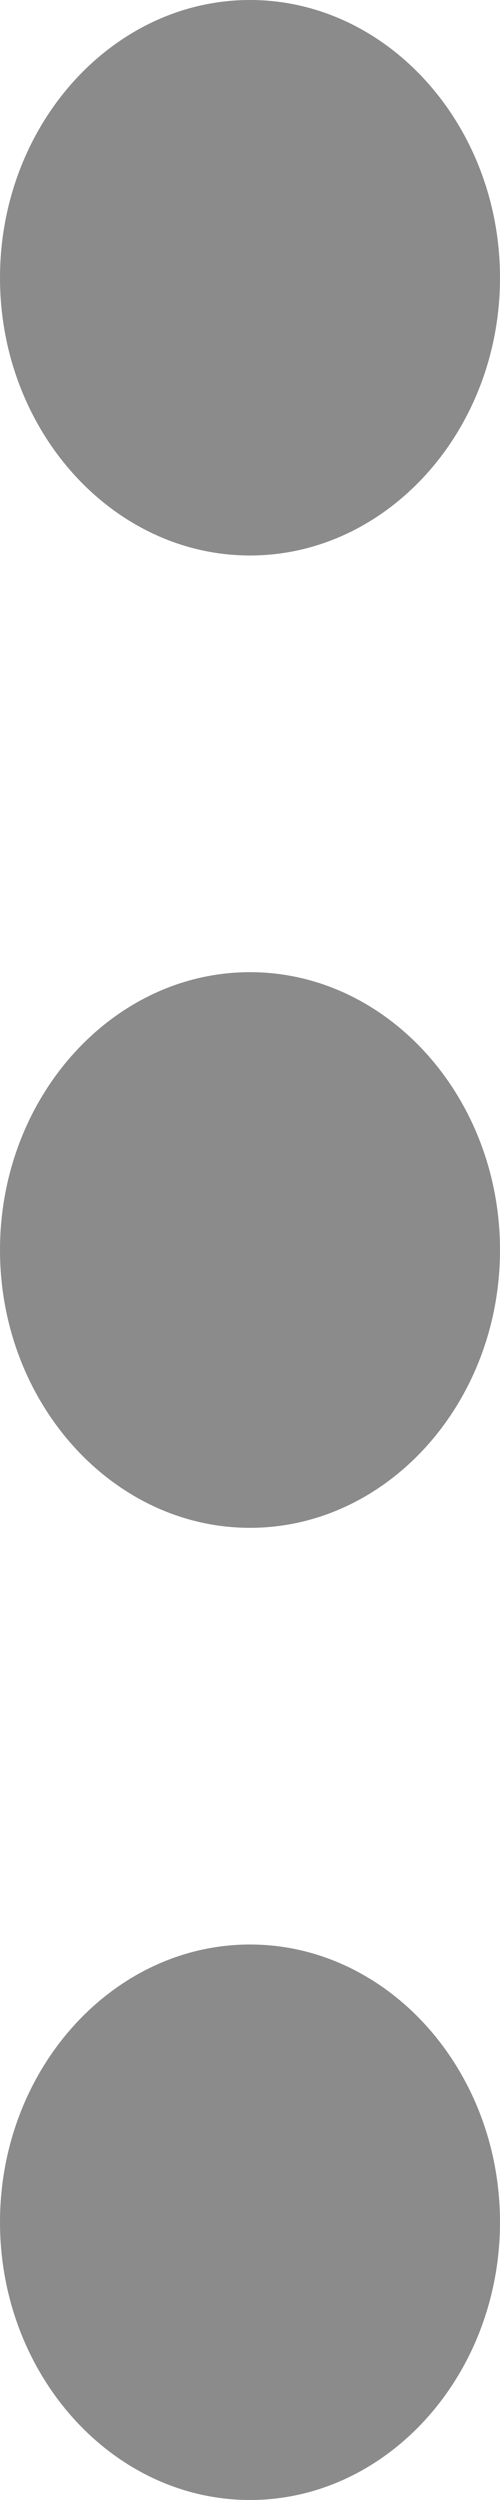<svg width="3" height="15" viewBox="0 0 3 15" fill="none" xmlns="http://www.w3.org/2000/svg">
<path d="M1.5 0C0.675 0 0 0.75 0 1.667C0 2.583 0.675 3.333 1.5 3.333C2.325 3.333 3 2.583 3 1.667C3 0.75 2.325 0 1.5 0ZM1.5 11.667C0.675 11.667 0 12.417 0 13.333C0 14.25 0.675 15 1.5 15C2.325 15 3 14.25 3 13.333C3 12.417 2.325 11.667 1.5 11.667ZM1.5 5.833C0.675 5.833 0 6.583 0 7.5C0 8.417 0.675 9.167 1.5 9.167C2.325 9.167 3 8.417 3 7.5C3 6.583 2.325 5.833 1.5 5.833Z" fill="#8B8B8B"/>
</svg>
